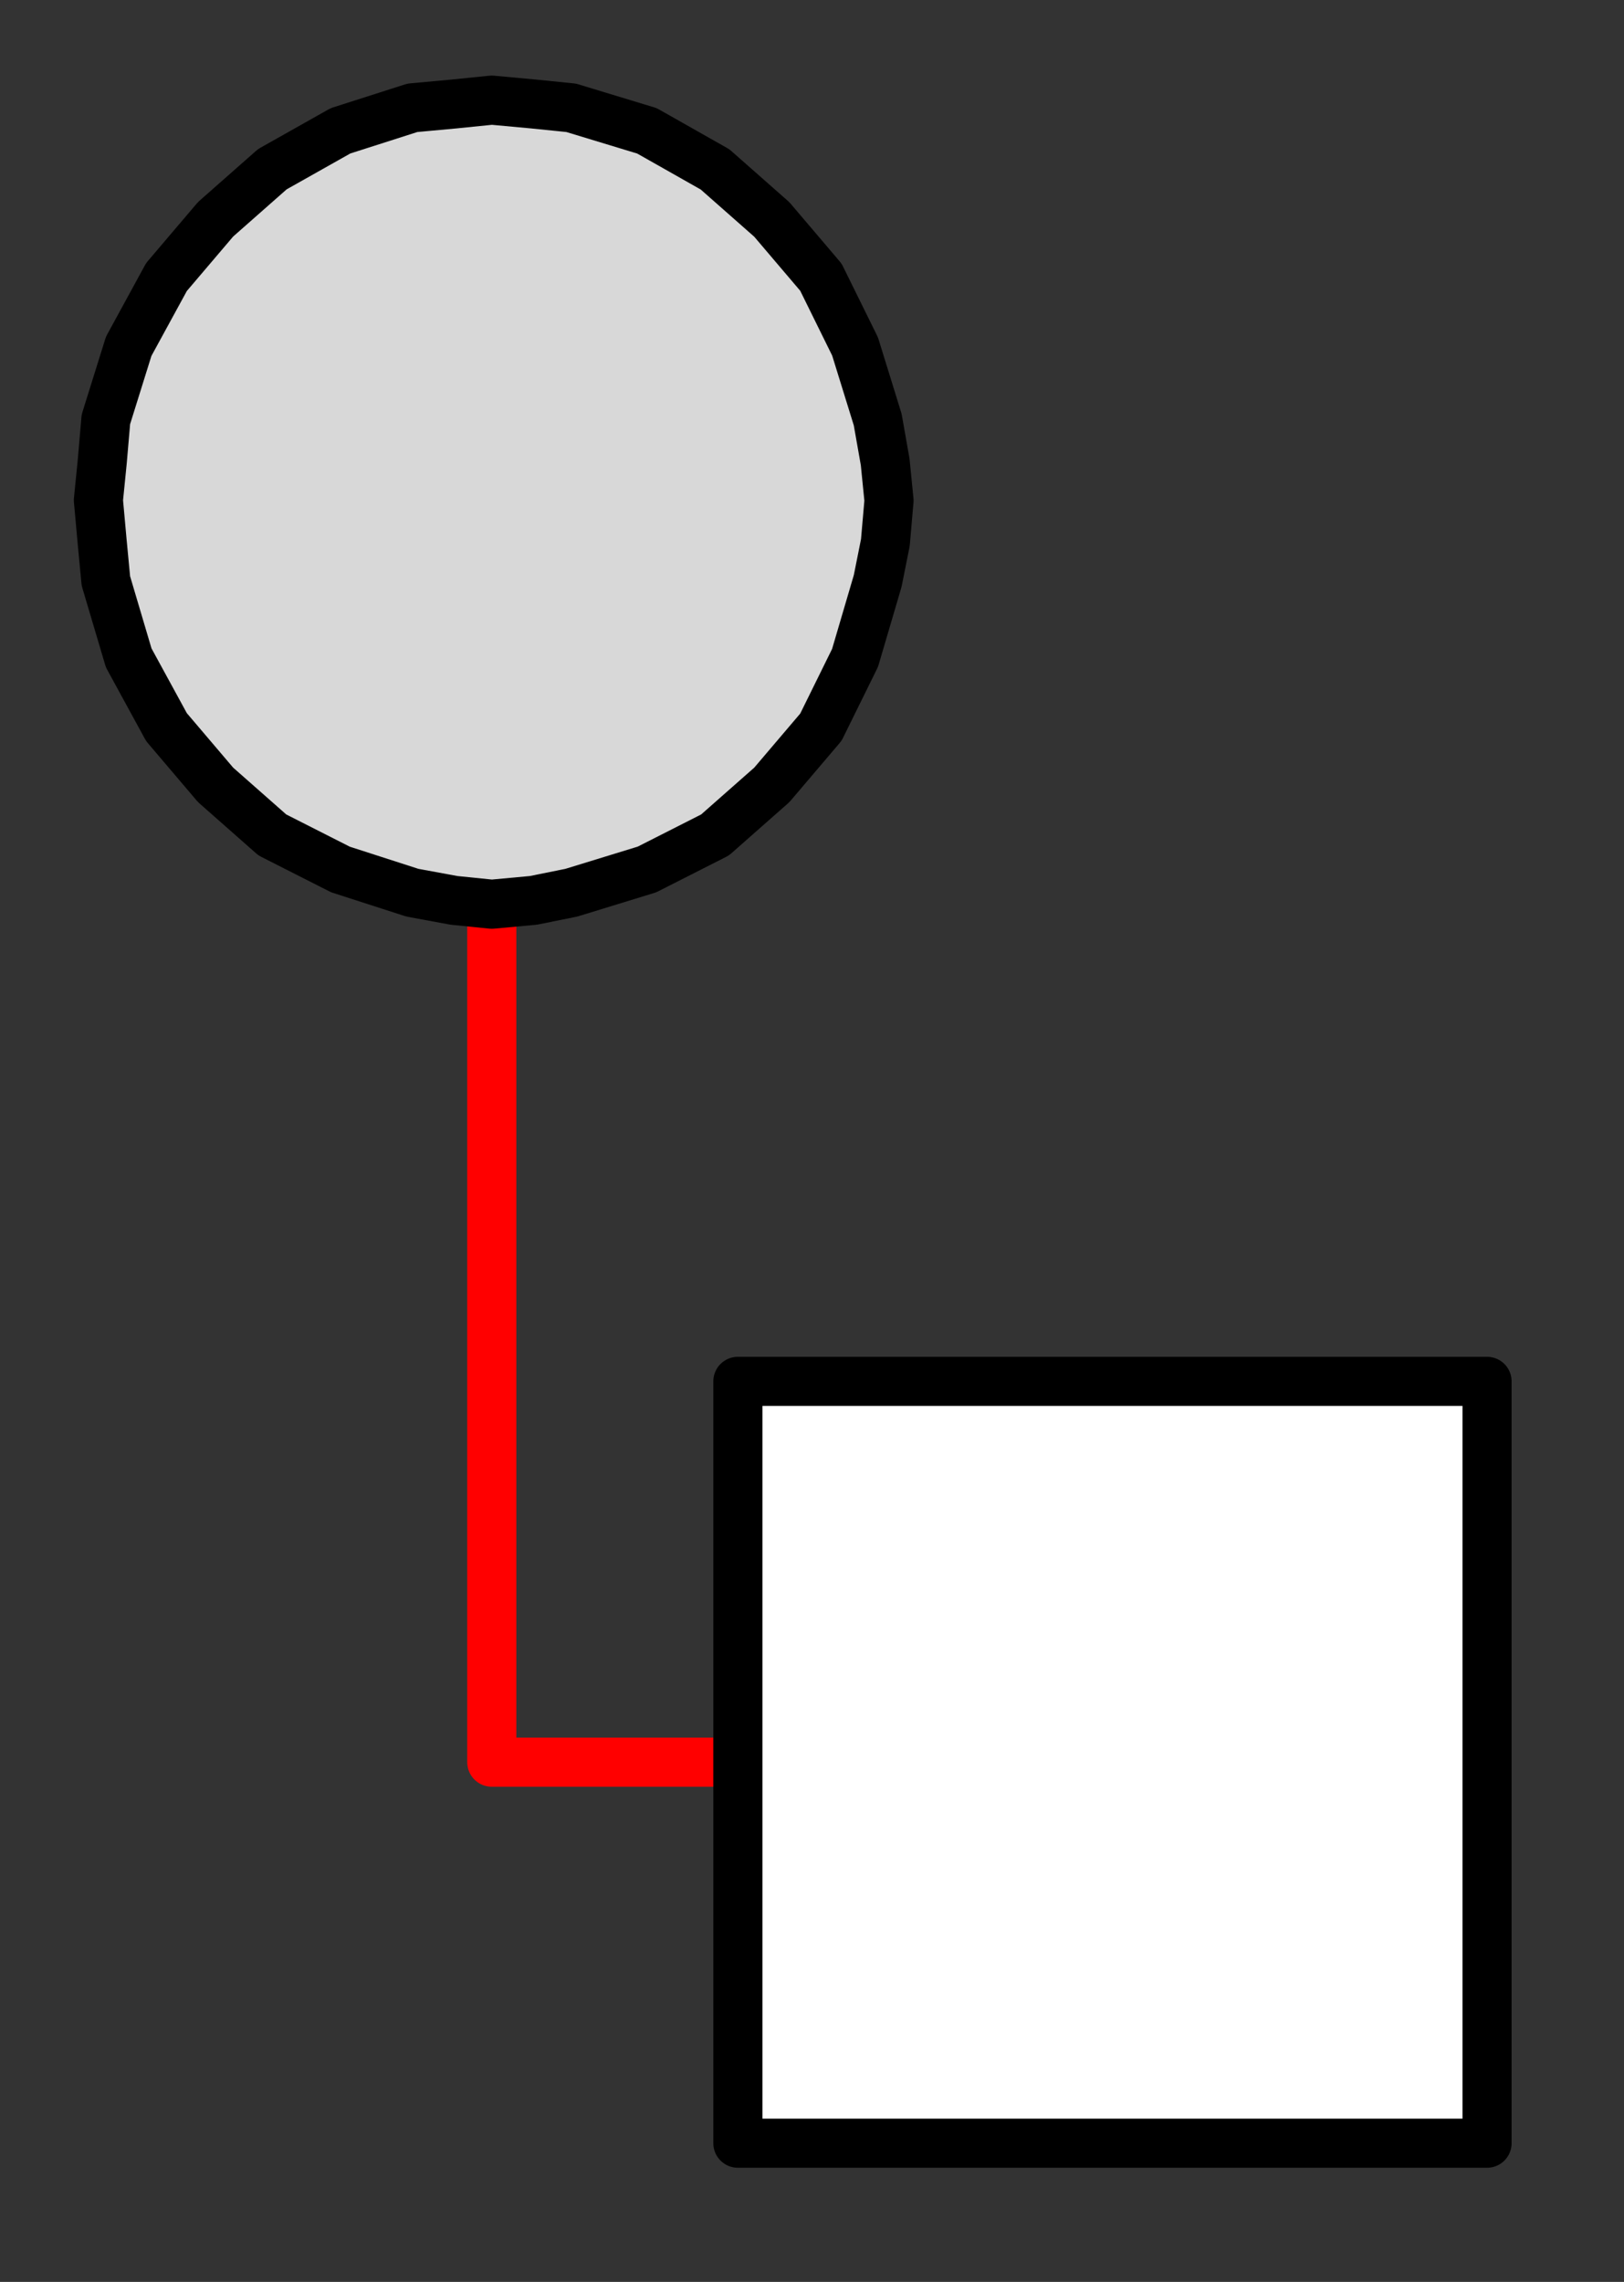 <?xml version="1.0" encoding="UTF-8" standalone="no"?>
<svg
   xmlns:dc="http://purl.org/dc/elements/1.1/"
   xmlns:cc="http://creativecommons.org/ns#"
   xmlns:rdf="http://www.w3.org/1999/02/22-rdf-syntax-ns#"
   xmlns:svg="http://www.w3.org/2000/svg"
   xmlns="http://www.w3.org/2000/svg"
   viewBox="0 0 8.467 11.894"
   id="svg2"
   height="11.894mm"
   width="8.467mm"
   version="1.0">
  <rect x="0" y="0" width="8.467" height="11.894" fill="#333333" stroke="none"/>
  <defs
     id="defs4">
    <pattern
       y="0"
       x="0"
       height="6"
       width="6"
       patternUnits="userSpaceOnUse"
       id="WMFhbasepattern" />
  </defs>
  <path
     id="path7"
     d="m 2.564,2.607 0,6.578 3.235,0"
     style="fill:none;stroke:#ff0000;stroke-width:0.256px;stroke-linecap:round;stroke-linejoin:round;stroke-miterlimit:4;stroke-dasharray:none;stroke-opacity:1" />
  <path
     id="path9"
     d="m 3.847,7.2 0,3.971 3.906,0 0,-3.971 -3.906,0 z"
     style="fill:#ffffff;fill-opacity:1;fill-rule:evenodd;stroke:none" />
  <path
     id="path11"
     d="m 3.847,11.171 3.906,0 0,-3.971 -3.906,0 0,3.971 z"
     style="fill:none;stroke:#000000;stroke-width:0.256px;stroke-linecap:round;stroke-linejoin:round;stroke-miterlimit:4;stroke-dasharray:none;stroke-opacity:1" />
  <path
     id="path13"
     d="M 0.513,2.607 0.533,2.407 0.552,2.186 0.671,1.805 0.868,1.444 1.124,1.143 1.42,0.882 1.775,0.682 2.15,0.562 l 0.217,-0.02 0.197,-0.02 0.217,0.02 0.197,0.02 0.395,0.12 0.355,0.201 0.296,0.261 0.256,0.301 0.178,0.361 0.118,0.381 0.039,0.221 0.02,0.201 0,0 L 4.616,2.828 4.576,3.028 4.458,3.429 4.28,3.79 4.024,4.091 3.728,4.352 3.373,4.532 2.979,4.653 2.781,4.693 2.564,4.713 2.367,4.693 2.15,4.653 1.775,4.532 1.42,4.352 1.124,4.091 0.868,3.79 0.671,3.429 0.552,3.028 0.533,2.828 0.513,2.607 Z"
     style="fill:#d8d8d8;fill-opacity:1;fill-rule:evenodd;stroke:none" />
  <path
     id="path15"
     d="M 0.513,2.607 0.533,2.407 0.552,2.186 0.671,1.805 0.868,1.444 1.124,1.143 1.42,0.882 1.775,0.682 2.15,0.562 l 0.217,-0.02 0.197,-0.02 0.217,0.02 0.197,0.02 0.395,0.12 0.355,0.201 0.296,0.261 0.256,0.301 0.178,0.361 0.118,0.381 0.039,0.221 0.02,0.201 0,0 L 4.616,2.828 4.576,3.028 4.458,3.429 4.28,3.79 4.024,4.091 3.728,4.352 3.373,4.532 2.979,4.653 2.781,4.693 2.564,4.713 2.367,4.693 2.15,4.653 1.775,4.532 1.42,4.352 1.124,4.091 0.868,3.79 0.671,3.429 0.552,3.028 0.533,2.828 0.513,2.607"
     style="fill:none;stroke:#000000;stroke-width:0.256px;stroke-linecap:round;stroke-linejoin:round;stroke-miterlimit:4;stroke-dasharray:none;stroke-opacity:1" />
</svg>

